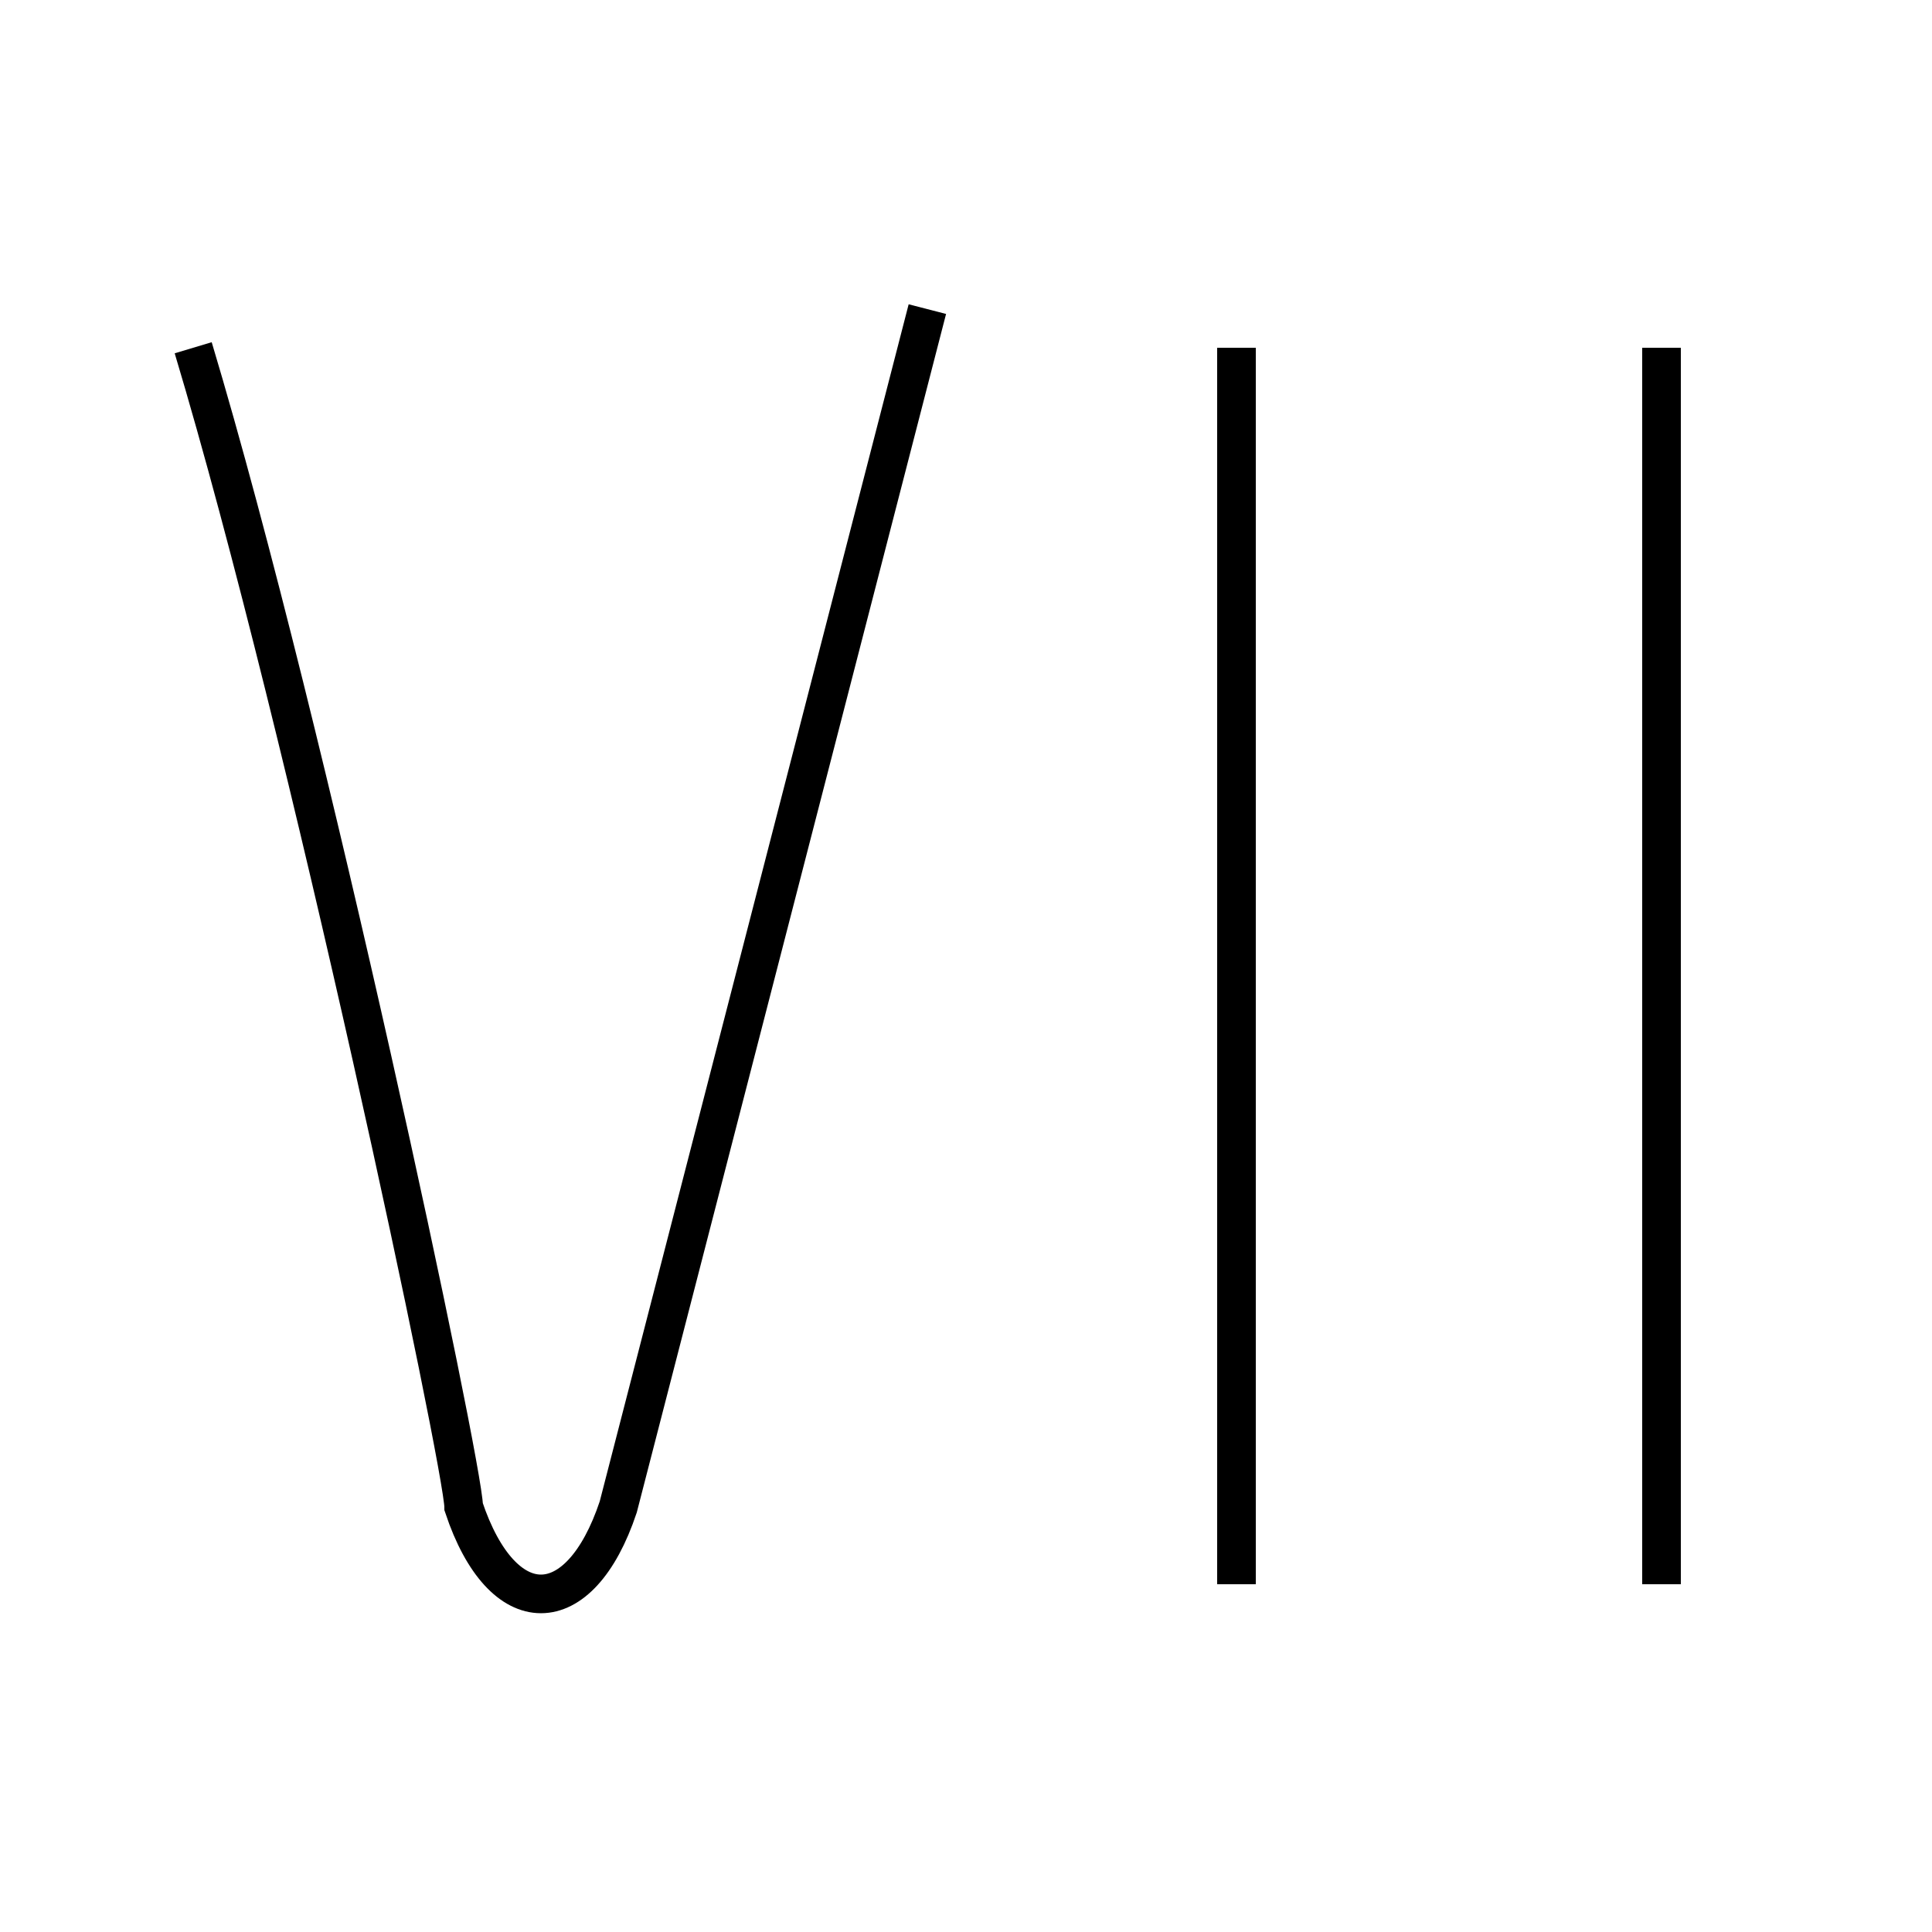 <?xml version='1.0' encoding='utf8'?>
<svg viewBox="0.0 -6.0 50.0 50.0" version="1.1" xmlns="http://www.w3.org/2000/svg">
<rect x="0.0" y="-6.0" width="50.0" height="50.0" fill="#808080" stroke="none"/>
<rect x="-1000" y="-1000" width="2000" height="2000" stroke="white" fill="white"/>
<g style="fill:white;stroke:#000000;  stroke-width:1">
<path d="M 5 -35 C 8 -25 12 -6 12 -5 C 13 -2 15 -2 16 -5 L 24 -36 M 32 -35 L 32 -3 M 43 -35 L 43 -3" transform="translate(0.0 38.0)" />
</g>
</svg>